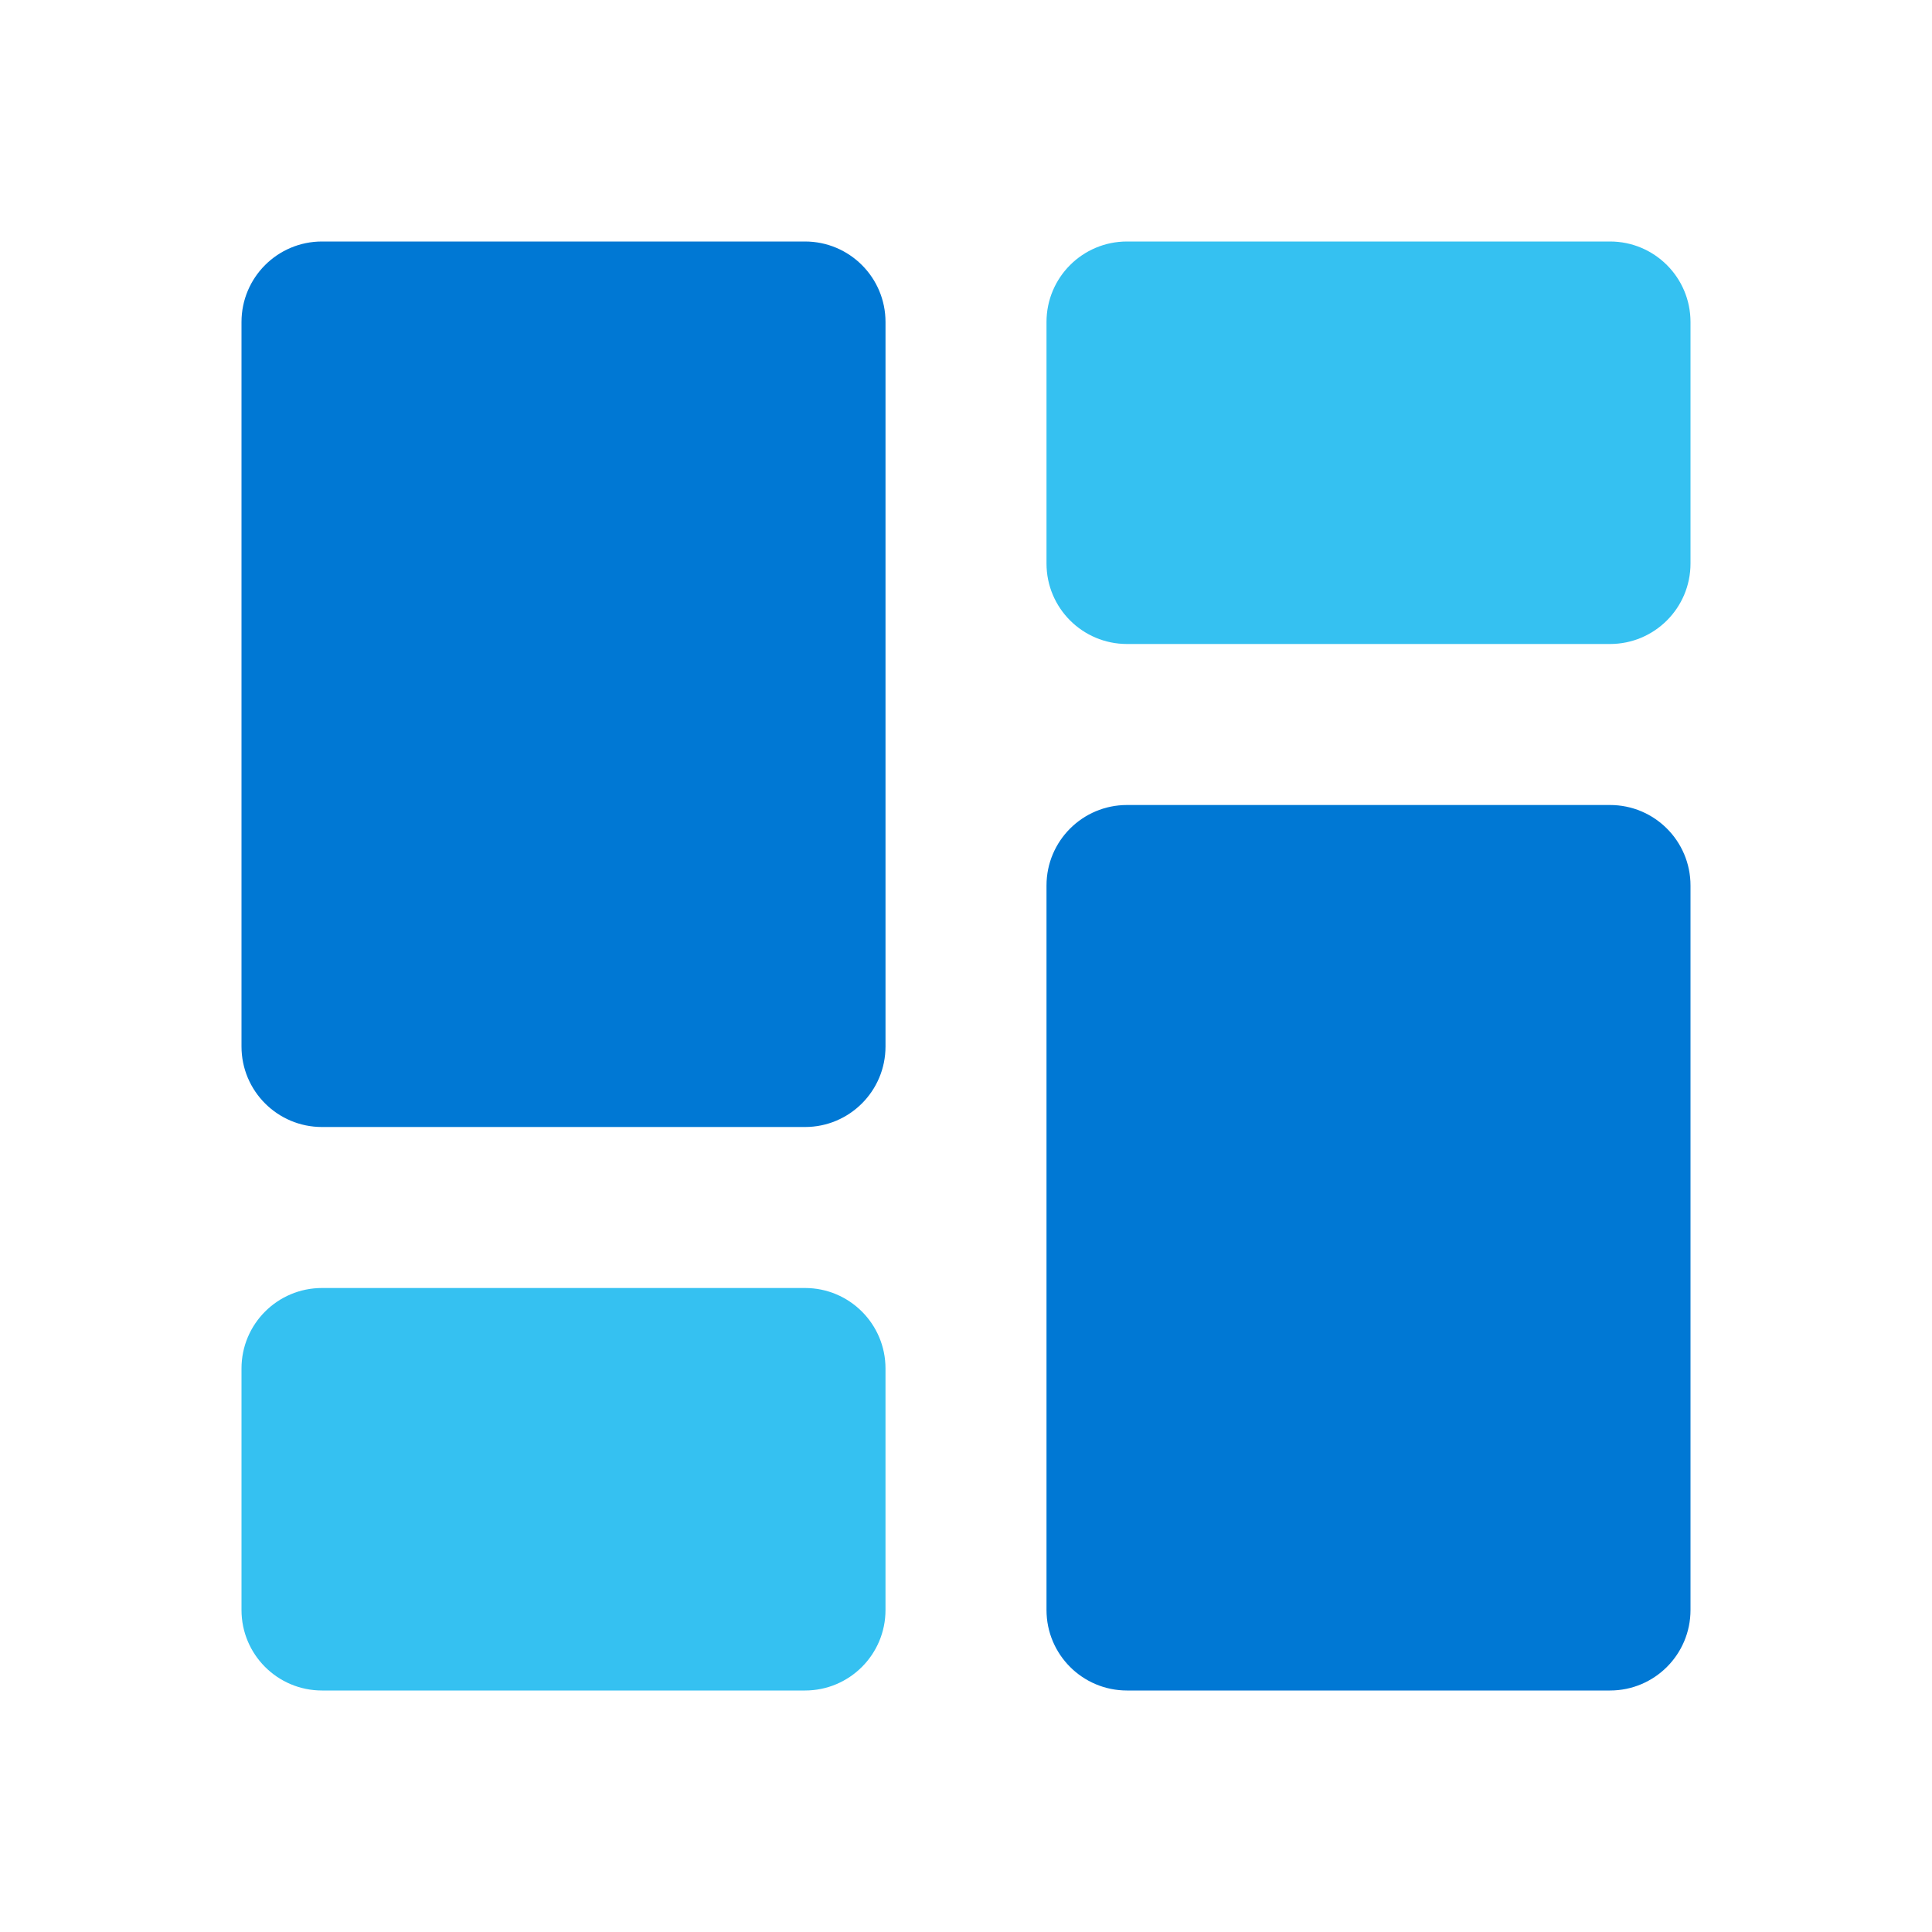 <svg width="160" height="160" viewBox="0 0 160 160" fill="none" xmlns="http://www.w3.org/2000/svg">
<path d="M66.667 93.334H26.667C22.984 93.334 20 90.35 20 86.667V26.667C20 22.984 22.984 20 26.667 20H66.667C70.35 20 73.334 22.984 73.334 26.667V86.667C73.334 90.35 70.35 93.334 66.667 93.334Z" fill="#0078D4"/>
<path d="M133.333 53.333H93.333C89.65 53.333 86.667 50.35 86.667 46.667V26.667C86.667 22.983 89.65 20 93.333 20H133.333C137.017 20 140 22.983 140 26.667V46.667C140 50.35 137.017 53.333 133.333 53.333Z" fill="#35C1F1"/>
<path d="M66.667 140H26.667C22.983 140 20 137.017 20 133.333V113.333C20 109.65 22.983 106.667 26.667 106.667H66.667C70.35 106.667 73.333 109.65 73.333 113.333V133.333C73.333 137.017 70.35 140 66.667 140Z" fill="#35C1F1"/>
<path d="M133.333 140H93.333C89.65 140 86.667 137.017 86.667 133.333V73.333C86.667 69.65 89.65 66.667 93.333 66.667H133.333C137.017 66.667 140 69.65 140 73.333V133.333C140 137.017 137.017 140 133.333 140Z" fill="#0078D4"/>
</svg>

